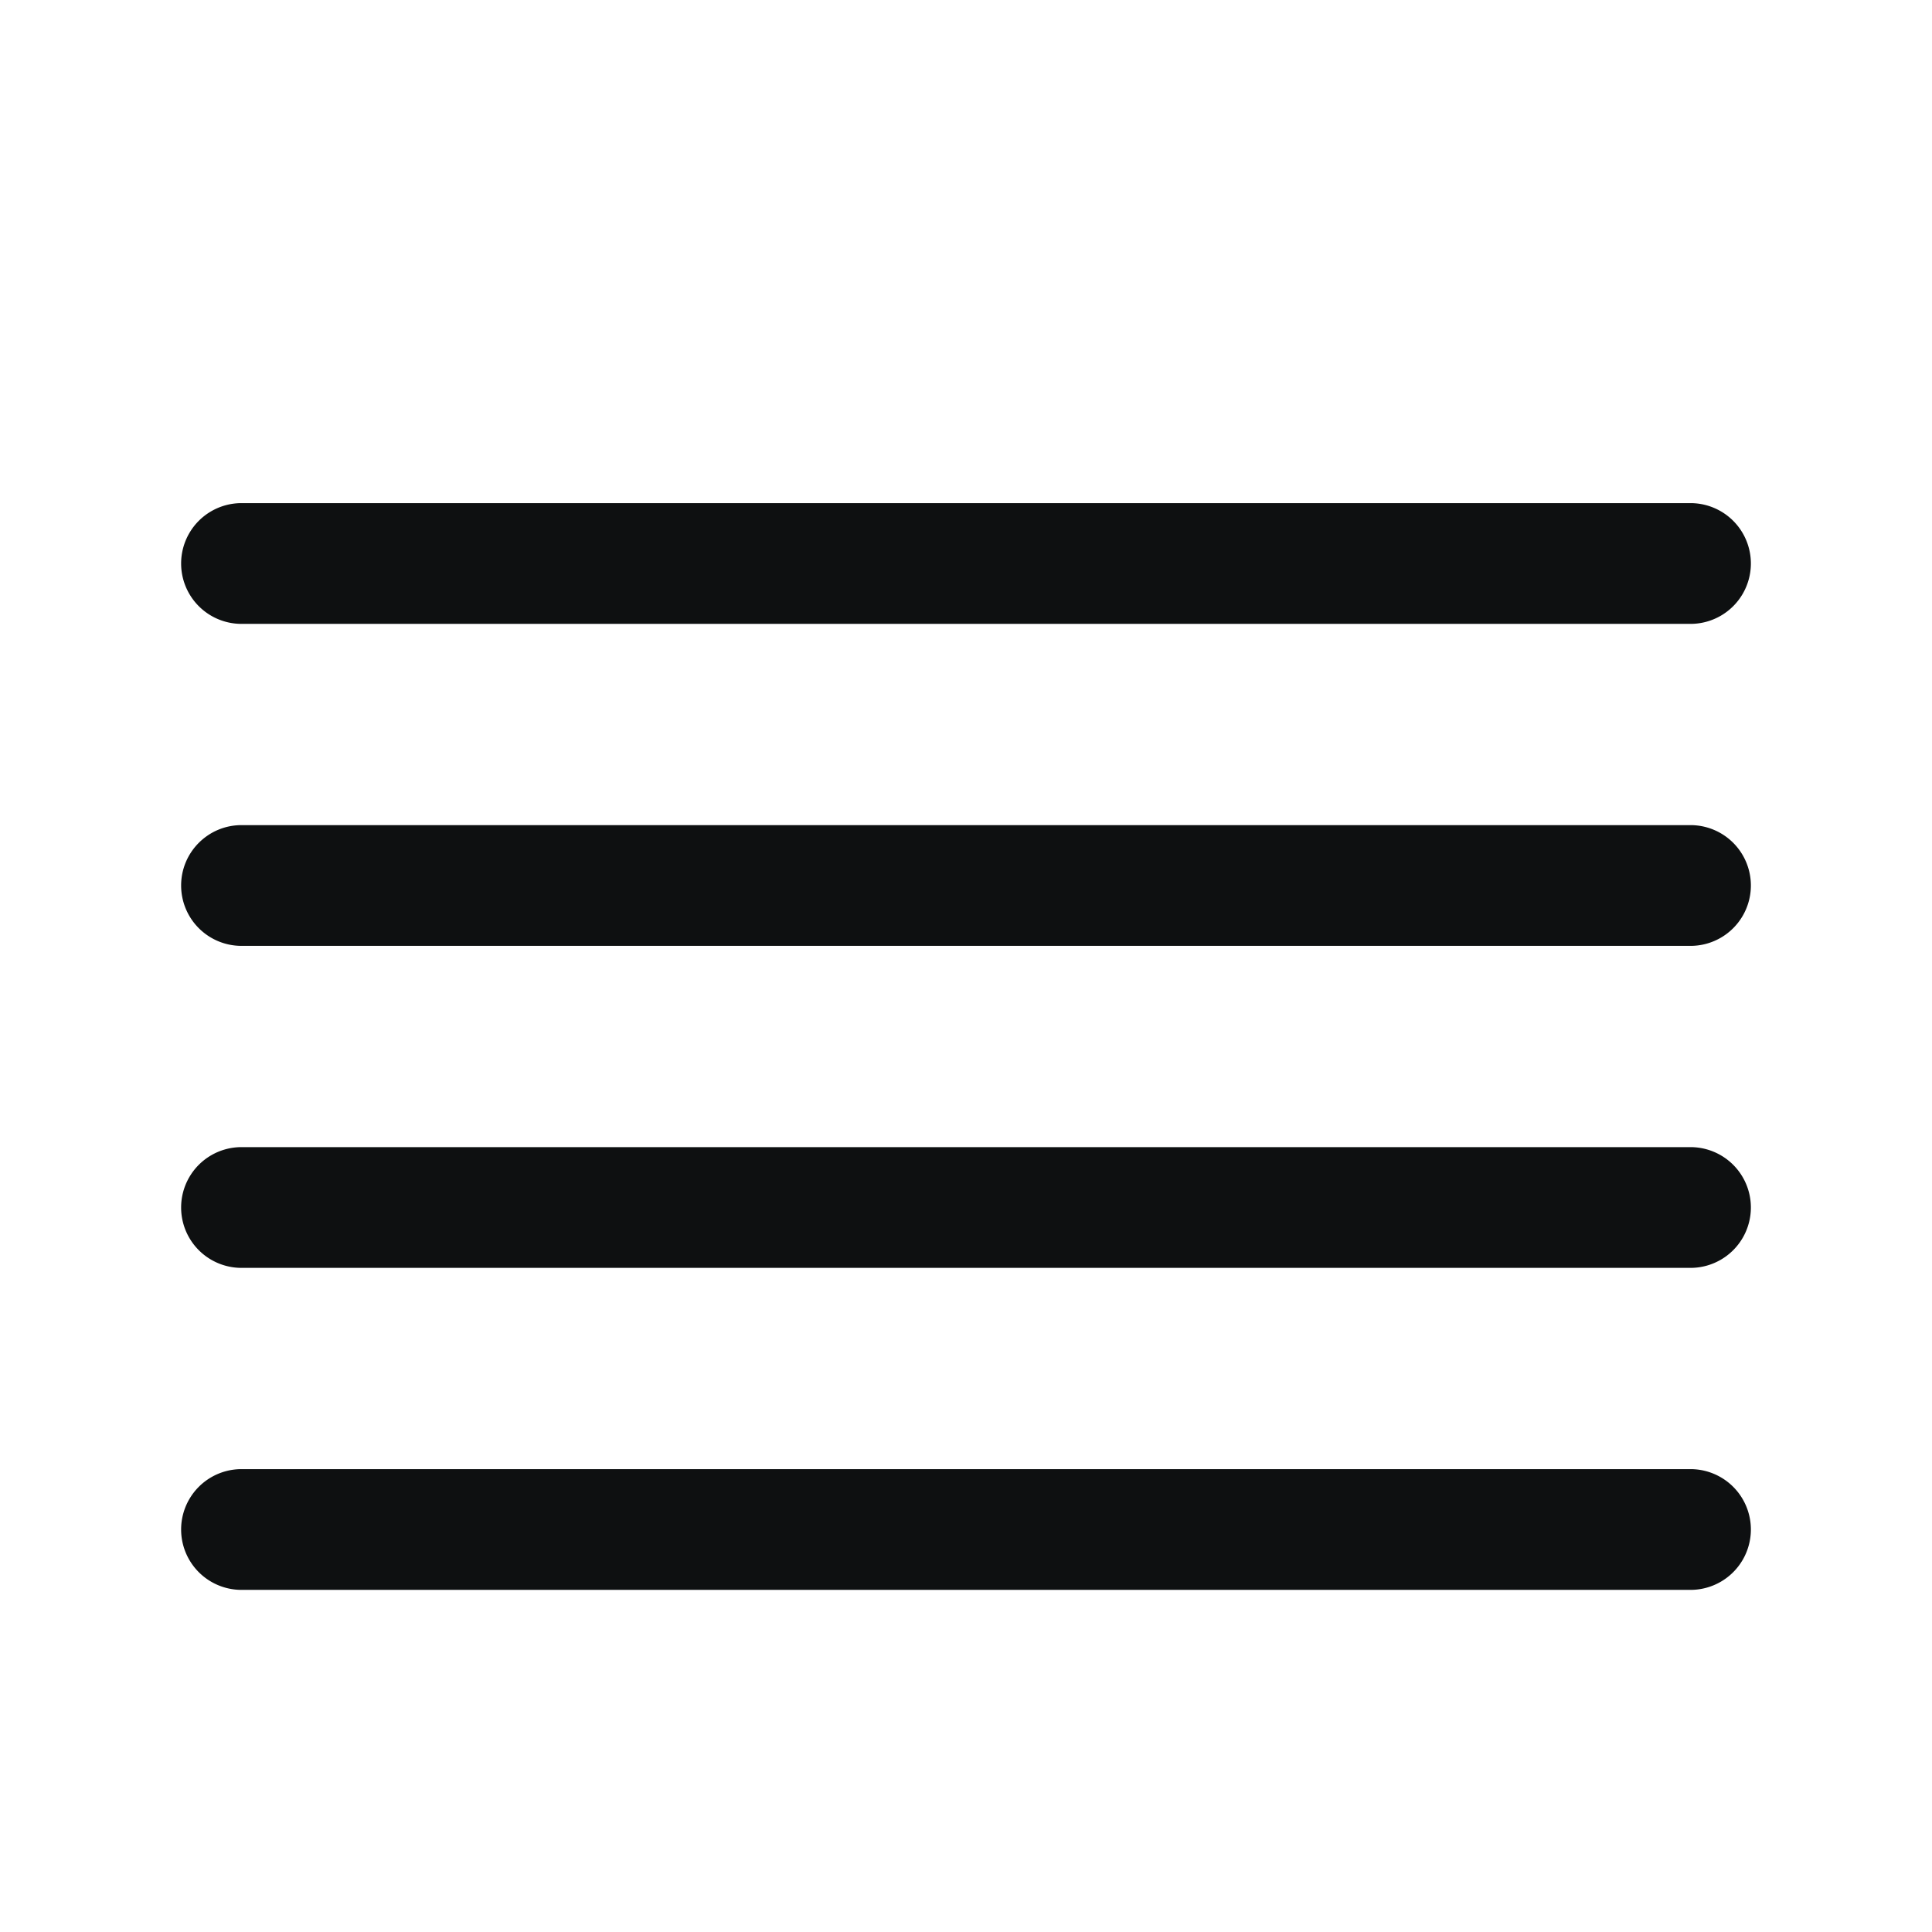 <svg xmlns="http://www.w3.org/2000/svg" fill="none" viewBox="0 0 12 12"><path fill="#0E1011" d="M1.5 3.125a.375.375 0 1 0 0 .75h9a.375.375 0 0 0 0-.75h-9ZM1.125 5.5c0-.207.168-.375.375-.375h9a.375.375 0 0 1 0 .75h-9a.375.375 0 0 1-.375-.375ZM1.5 7.125a.375.375 0 1 0 0 .75h9a.375.375 0 0 0 0-.75h-9ZM1.5 9.125a.375.375 0 1 0 0 .75h9a.375.375 0 0 0 0-.75h-9Z"/></svg>